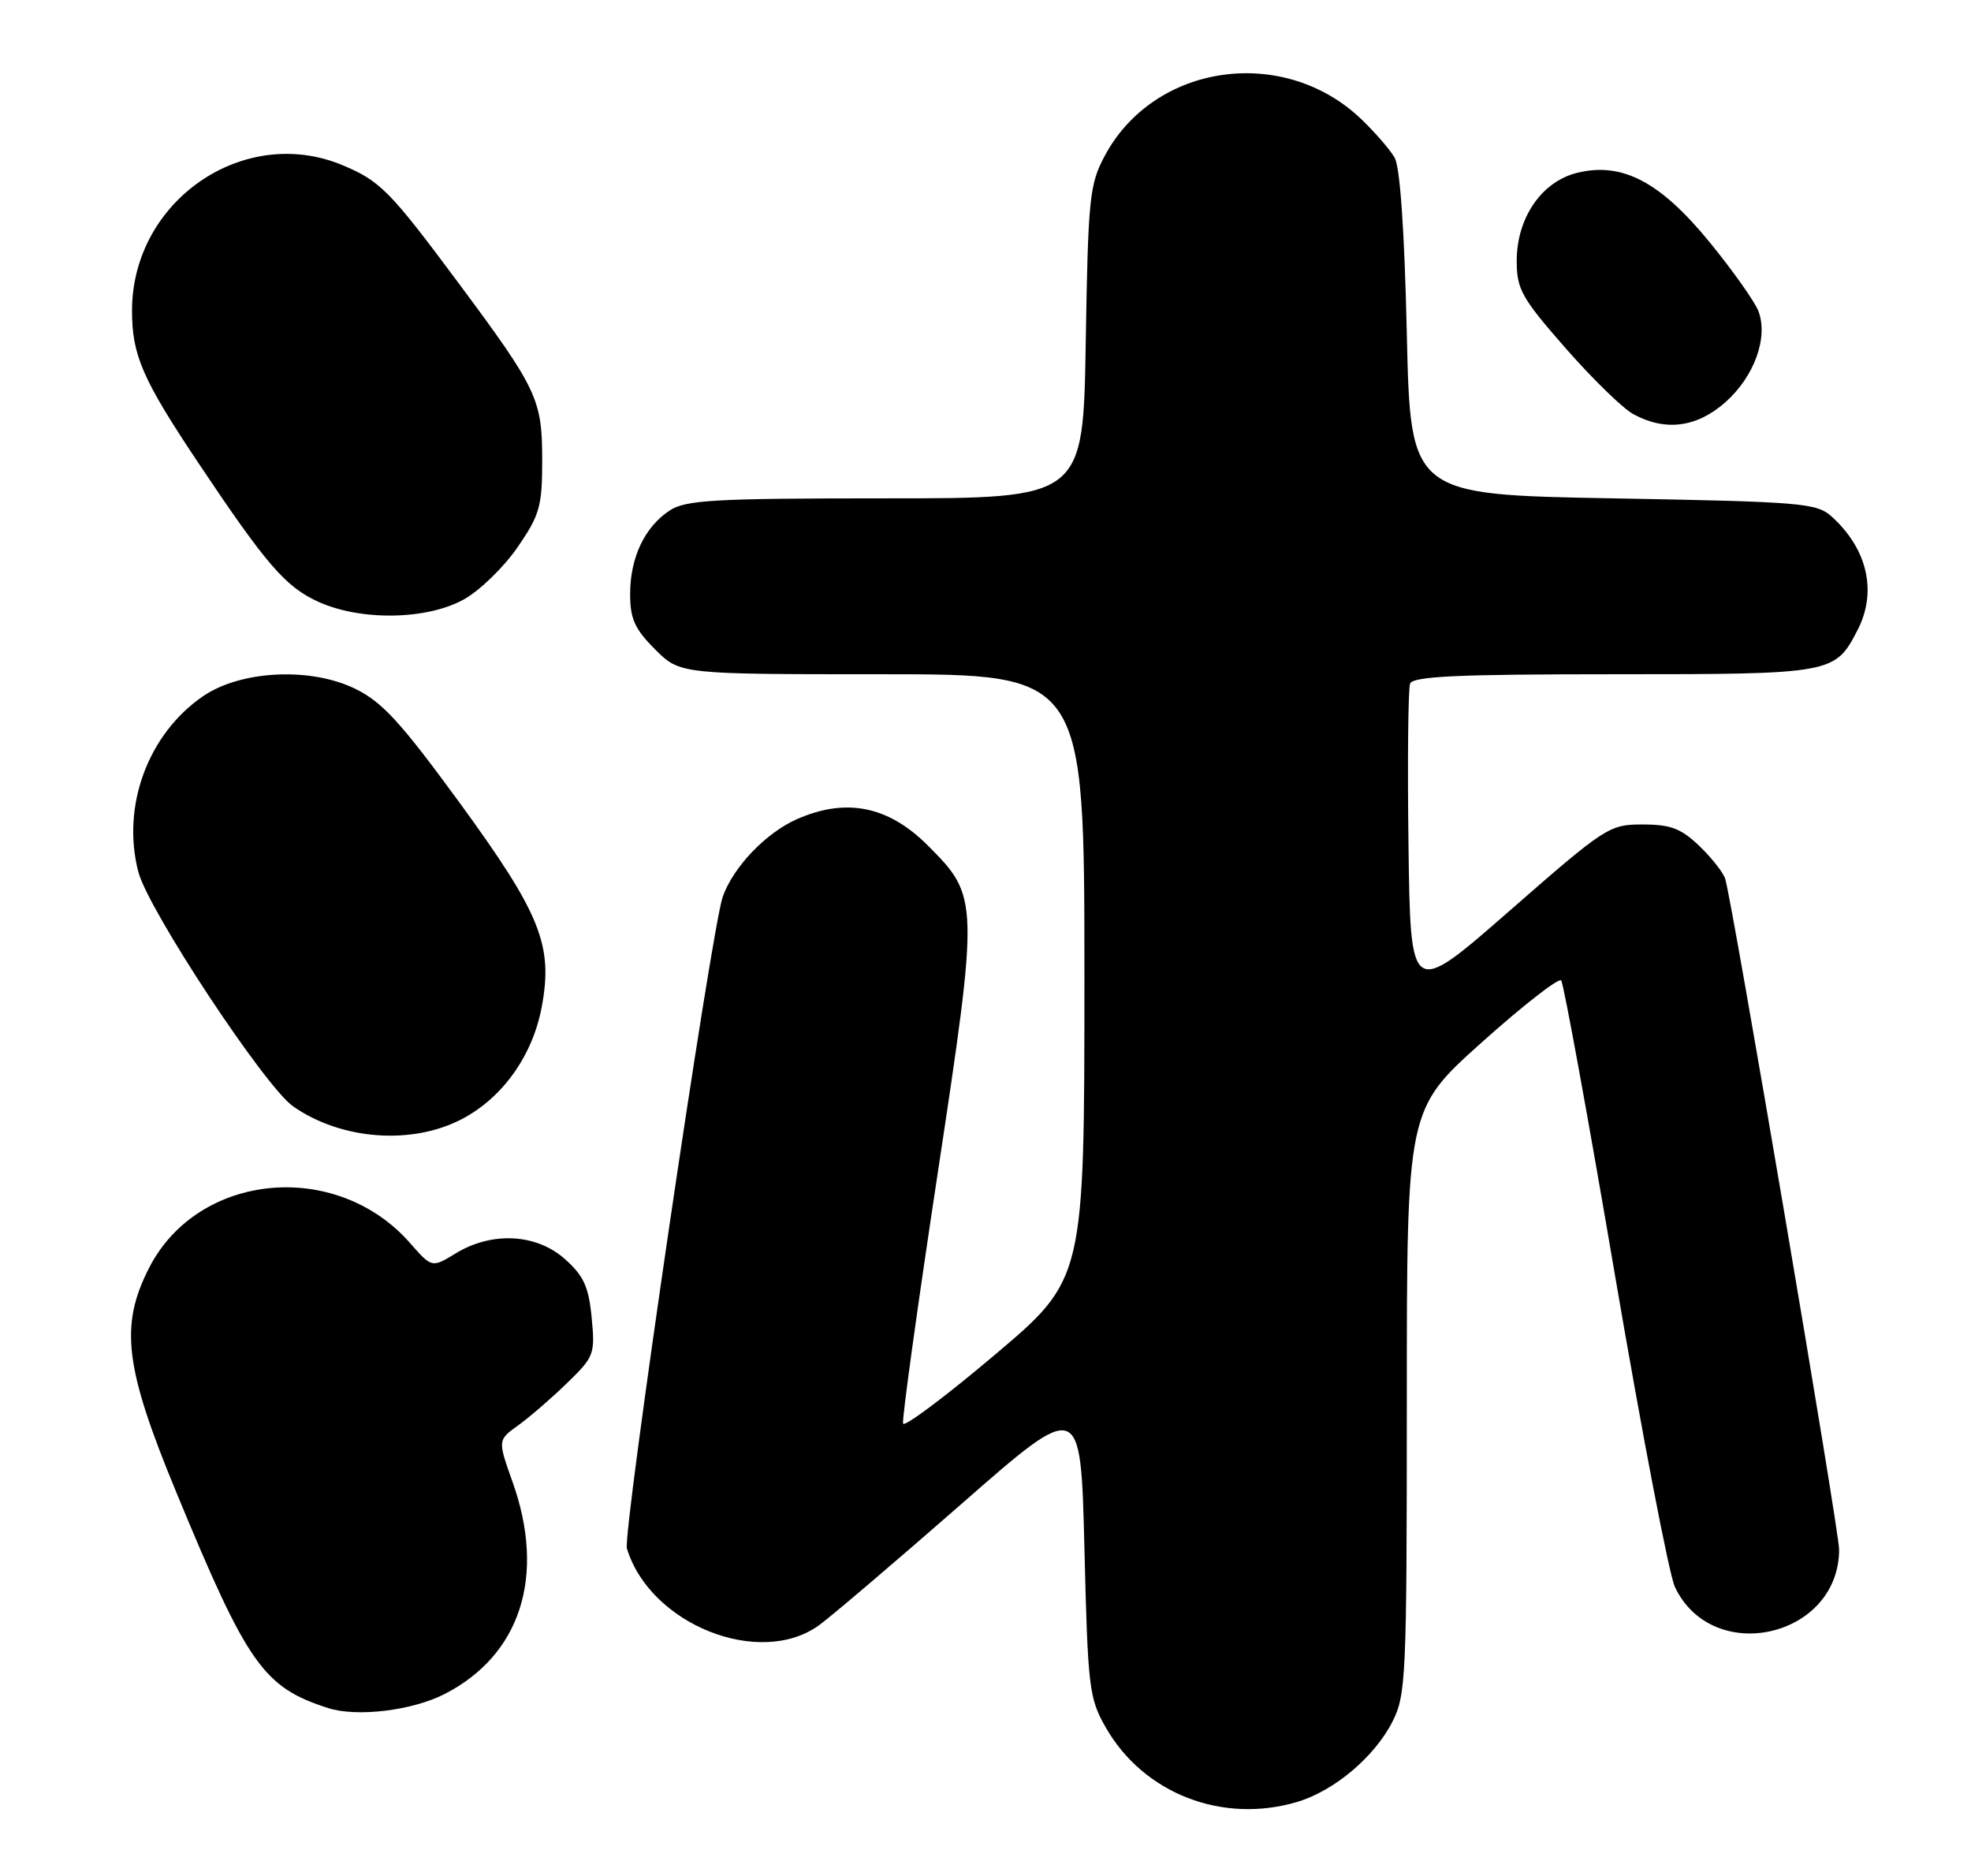 <?xml version="1.0" encoding="UTF-8" standalone="no"?>
<!DOCTYPE svg PUBLIC "-//W3C//DTD SVG 1.1//EN" "http://www.w3.org/Graphics/SVG/1.1/DTD/svg11.dtd" >
<svg xmlns="http://www.w3.org/2000/svg" xmlns:xlink="http://www.w3.org/1999/xlink" version="1.1" viewBox="0 0 269 256">
 <g >
 <path fill="currentColor"
d=" M 177.08 245.86 C 182.10 244.35 187.59 239.73 190.03 234.94 C 191.89 231.29 192.00 228.91 192.00 191.24 C 192.00 151.40 192.00 151.40 202.23 142.23 C 207.86 137.19 212.74 133.39 213.07 133.78 C 213.40 134.18 216.71 152.28 220.41 174.00 C 224.12 195.72 227.80 214.87 228.59 216.54 C 233.72 227.39 251.00 223.44 251.00 211.42 C 251.00 208.85 236.44 123.15 235.46 119.93 C 235.19 119.06 233.60 117.04 231.92 115.43 C 229.43 113.04 228.00 112.50 224.18 112.50 C 219.63 112.50 219.12 112.83 206.00 124.30 C 192.50 136.10 192.50 136.10 192.23 115.32 C 192.08 103.90 192.18 93.98 192.45 93.28 C 192.83 92.28 199.03 92.00 220.25 92.00 C 250.12 92.00 250.43 91.95 253.51 85.99 C 256.21 80.76 254.89 74.93 250.00 70.50 C 247.94 68.63 245.99 68.47 220.15 68.00 C 192.50 67.50 192.50 67.50 192.00 45.50 C 191.68 31.41 191.08 22.78 190.33 21.50 C 189.69 20.40 187.66 18.06 185.83 16.30 C 175.21 6.10 157.49 8.63 150.75 21.31 C 148.69 25.19 148.50 27.06 148.18 46.75 C 147.83 68.00 147.83 68.00 120.88 68.00 C 97.53 68.00 93.59 68.22 91.41 69.65 C 87.99 71.89 86.00 76.08 86.00 81.05 C 86.00 84.44 86.63 85.83 89.40 88.60 C 92.80 92.00 92.80 92.00 120.40 92.00 C 148.00 92.00 148.00 92.00 148.00 133.27 C 148.00 174.53 148.00 174.53 135.78 184.86 C 129.06 190.54 123.42 194.76 123.25 194.25 C 123.08 193.73 125.19 178.47 127.94 160.33 C 133.63 122.75 133.62 122.36 126.61 115.35 C 121.23 109.97 115.46 108.82 108.75 111.78 C 104.51 113.66 100.08 118.30 98.64 122.36 C 97.09 126.72 84.95 209.29 85.56 211.29 C 88.71 221.66 103.70 227.64 111.80 221.75 C 113.50 220.51 122.23 213.08 131.20 205.23 C 147.50 190.95 147.50 190.95 148.00 211.23 C 148.47 230.38 148.63 231.73 150.93 235.74 C 156.09 244.75 166.86 248.92 177.08 245.86 Z  M 60.68 231.15 C 71.06 225.83 74.52 215.04 69.96 202.23 C 67.92 196.50 67.92 196.50 70.71 194.50 C 72.24 193.40 75.24 190.81 77.37 188.74 C 81.10 185.13 81.23 184.77 80.75 179.80 C 80.35 175.59 79.67 174.09 77.11 171.81 C 73.22 168.33 67.14 168.01 62.22 171.01 C 58.94 173.01 58.94 173.01 55.96 169.61 C 45.90 158.15 27.02 159.95 20.35 173.00 C 16.31 180.91 17.01 186.59 24.11 203.74 C 33.79 227.16 35.96 230.23 44.76 233.06 C 48.71 234.33 56.25 233.42 60.68 231.15 Z  M 63.09 152.67 C 68.63 149.75 72.71 144.00 73.94 137.37 C 75.51 128.99 73.77 124.67 62.73 109.54 C 54.66 98.50 52.16 95.77 48.43 93.96 C 42.31 91.00 32.85 91.48 27.71 95.00 C 20.19 100.15 16.55 110.03 18.88 118.97 C 20.23 124.16 36.15 148.27 40.00 150.96 C 46.57 155.56 56.26 156.28 63.09 152.67 Z  M 63.41 81.73 C 65.56 80.51 68.83 77.31 70.66 74.64 C 73.66 70.28 74.00 69.07 74.00 62.84 C 74.00 54.48 73.38 53.15 62.54 38.57 C 53.23 26.05 51.89 24.69 46.75 22.54 C 33.29 16.92 18.09 27.37 18.02 42.28 C 17.99 48.42 19.42 51.72 27.06 63.15 C 36.36 77.06 38.97 80.08 43.44 82.11 C 49.28 84.77 58.40 84.59 63.41 81.73 Z  M 235.44 54.92 C 239.40 51.44 241.36 46.07 239.99 42.46 C 239.49 41.16 236.49 36.92 233.33 33.05 C 226.57 24.78 221.36 22.06 215.22 23.59 C 210.39 24.79 207.00 29.74 207.00 35.59 C 207.00 39.47 207.66 40.65 213.66 47.50 C 217.32 51.68 221.49 55.74 222.91 56.51 C 227.27 58.88 231.54 58.34 235.44 54.92 Z "/>
</g>
</svg>